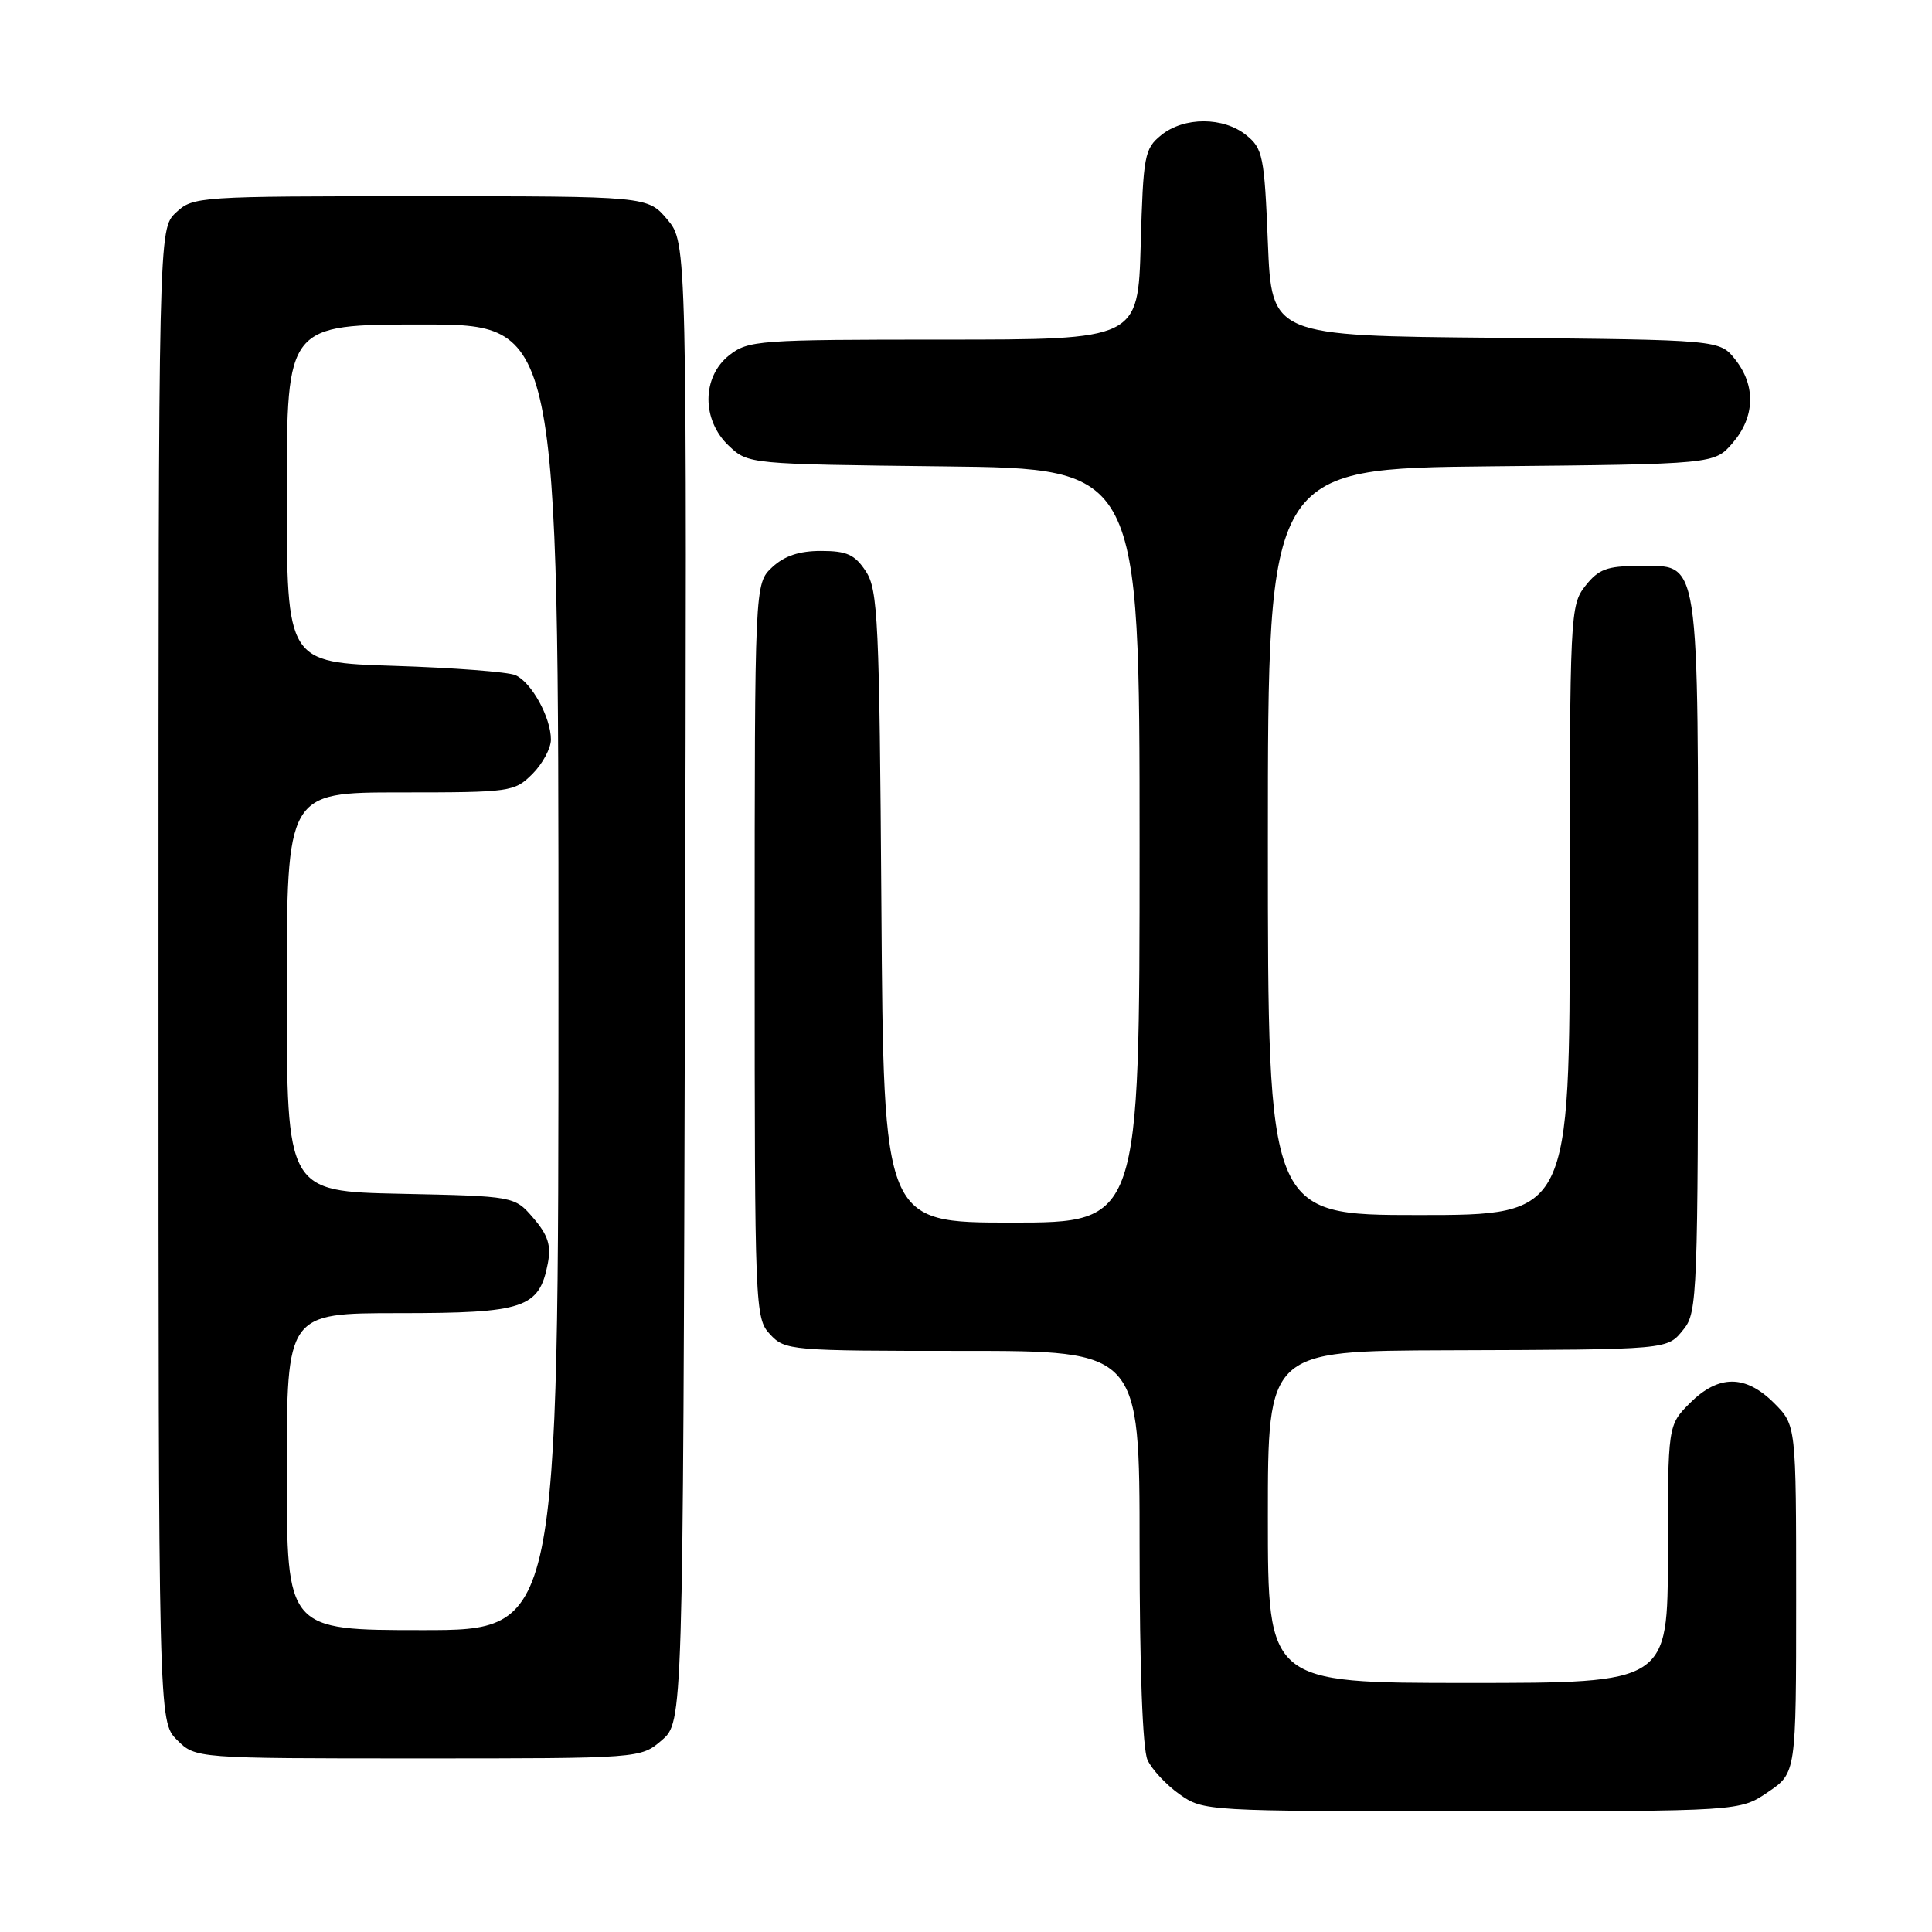 <?xml version="1.0" encoding="UTF-8" standalone="no"?>
<!DOCTYPE svg PUBLIC "-//W3C//DTD SVG 1.1//EN" "http://www.w3.org/Graphics/SVG/1.1/DTD/svg11.dtd" >
<svg xmlns="http://www.w3.org/2000/svg" xmlns:xlink="http://www.w3.org/1999/xlink" version="1.1" viewBox="0 0 256 256">
 <g >
 <path fill="currentColor"
d=" M 234.27 237.46 C 238.00 234.93 238.00 234.93 238.00 211.89 C 238.00 188.85 238.00 188.85 235.08 185.92 C 231.28 182.13 227.72 182.13 223.92 185.92 C 221.00 188.85 221.00 188.85 221.00 205.92 C 221.00 223.00 221.00 223.00 194.50 223.00 C 168.00 223.00 168.00 223.00 168.00 201.00 C 168.00 179.00 168.00 179.00 191.75 178.92 C 221.60 178.82 220.87 178.88 223.12 176.10 C 224.90 173.90 225.00 171.29 225.00 126.61 C 225.00 72.55 225.38 75.00 217.02 75.00 C 212.95 75.00 211.80 75.43 210.07 77.63 C 208.05 80.20 208.00 81.31 208.00 120.63 C 208.00 161.00 208.00 161.00 188.00 161.00 C 168.00 161.00 168.00 161.00 168.00 111.54 C 168.00 62.09 168.00 62.09 197.59 61.79 C 227.18 61.50 227.18 61.50 229.59 58.69 C 232.54 55.26 232.68 51.13 229.94 47.65 C 227.88 45.03 227.88 45.03 198.19 44.76 C 168.50 44.50 168.50 44.50 168.00 32.16 C 167.54 20.70 167.33 19.68 165.14 17.91 C 162.11 15.46 156.88 15.46 153.86 17.91 C 151.65 19.70 151.48 20.60 151.15 32.41 C 150.79 45.00 150.79 45.00 125.03 45.00 C 100.48 45.00 99.15 45.10 96.63 47.07 C 92.98 49.95 92.96 55.67 96.58 59.08 C 99.15 61.50 99.21 61.50 125.08 61.80 C 151.00 62.09 151.00 62.09 151.00 112.05 C 151.00 162.00 151.00 162.00 134.04 162.00 C 117.08 162.00 117.08 162.00 116.79 120.20 C 116.53 82.17 116.34 78.17 114.73 75.70 C 113.27 73.48 112.21 73.00 108.79 73.00 C 105.89 73.00 103.93 73.66 102.31 75.17 C 100.00 77.35 100.00 77.35 100.00 125.99 C 100.00 173.55 100.04 174.67 102.04 176.81 C 104.02 178.94 104.69 179.00 127.54 179.00 C 151.00 179.00 151.00 179.00 151.00 204.95 C 151.00 221.00 151.40 231.78 152.05 233.20 C 152.63 234.47 154.54 236.51 156.29 237.75 C 159.45 239.98 159.77 240.00 195.00 240.00 C 230.54 240.00 230.54 240.00 234.27 237.46 Z  M 87.69 230.59 C 90.50 228.17 90.50 228.17 90.76 130.18 C 91.03 32.19 91.03 32.19 88.43 29.09 C 85.82 26.00 85.82 26.00 55.73 26.00 C 26.20 26.00 25.58 26.04 23.31 28.17 C 21.00 30.35 21.00 30.35 21.00 129.22 C 21.00 228.09 21.00 228.09 23.45 230.55 C 25.91 233.00 25.91 233.00 55.40 233.00 C 84.89 233.00 84.89 233.00 87.69 230.59 Z  M 38.00 195.00 C 38.00 174.00 38.00 174.00 52.89 174.00 C 69.47 174.00 71.45 173.34 72.59 167.41 C 73.05 165.02 72.62 163.67 70.68 161.41 C 68.18 158.50 68.18 158.50 53.09 158.18 C 38.00 157.86 38.00 157.86 38.00 131.43 C 38.00 105.00 38.00 105.00 53.05 105.00 C 67.69 105.00 68.16 104.93 70.55 102.55 C 71.90 101.20 73.00 99.15 73.00 98.00 C 73.00 95.07 70.42 90.39 68.29 89.46 C 67.30 89.03 60.09 88.48 52.25 88.23 C 38.00 87.78 38.00 87.78 38.00 65.39 C 38.00 43.00 38.00 43.00 56.00 43.00 C 74.00 43.00 74.00 43.00 74.00 129.50 C 74.00 216.00 74.00 216.00 56.00 216.00 C 38.00 216.00 38.00 216.00 38.00 195.00 Z "/>
</g>
</svg>
